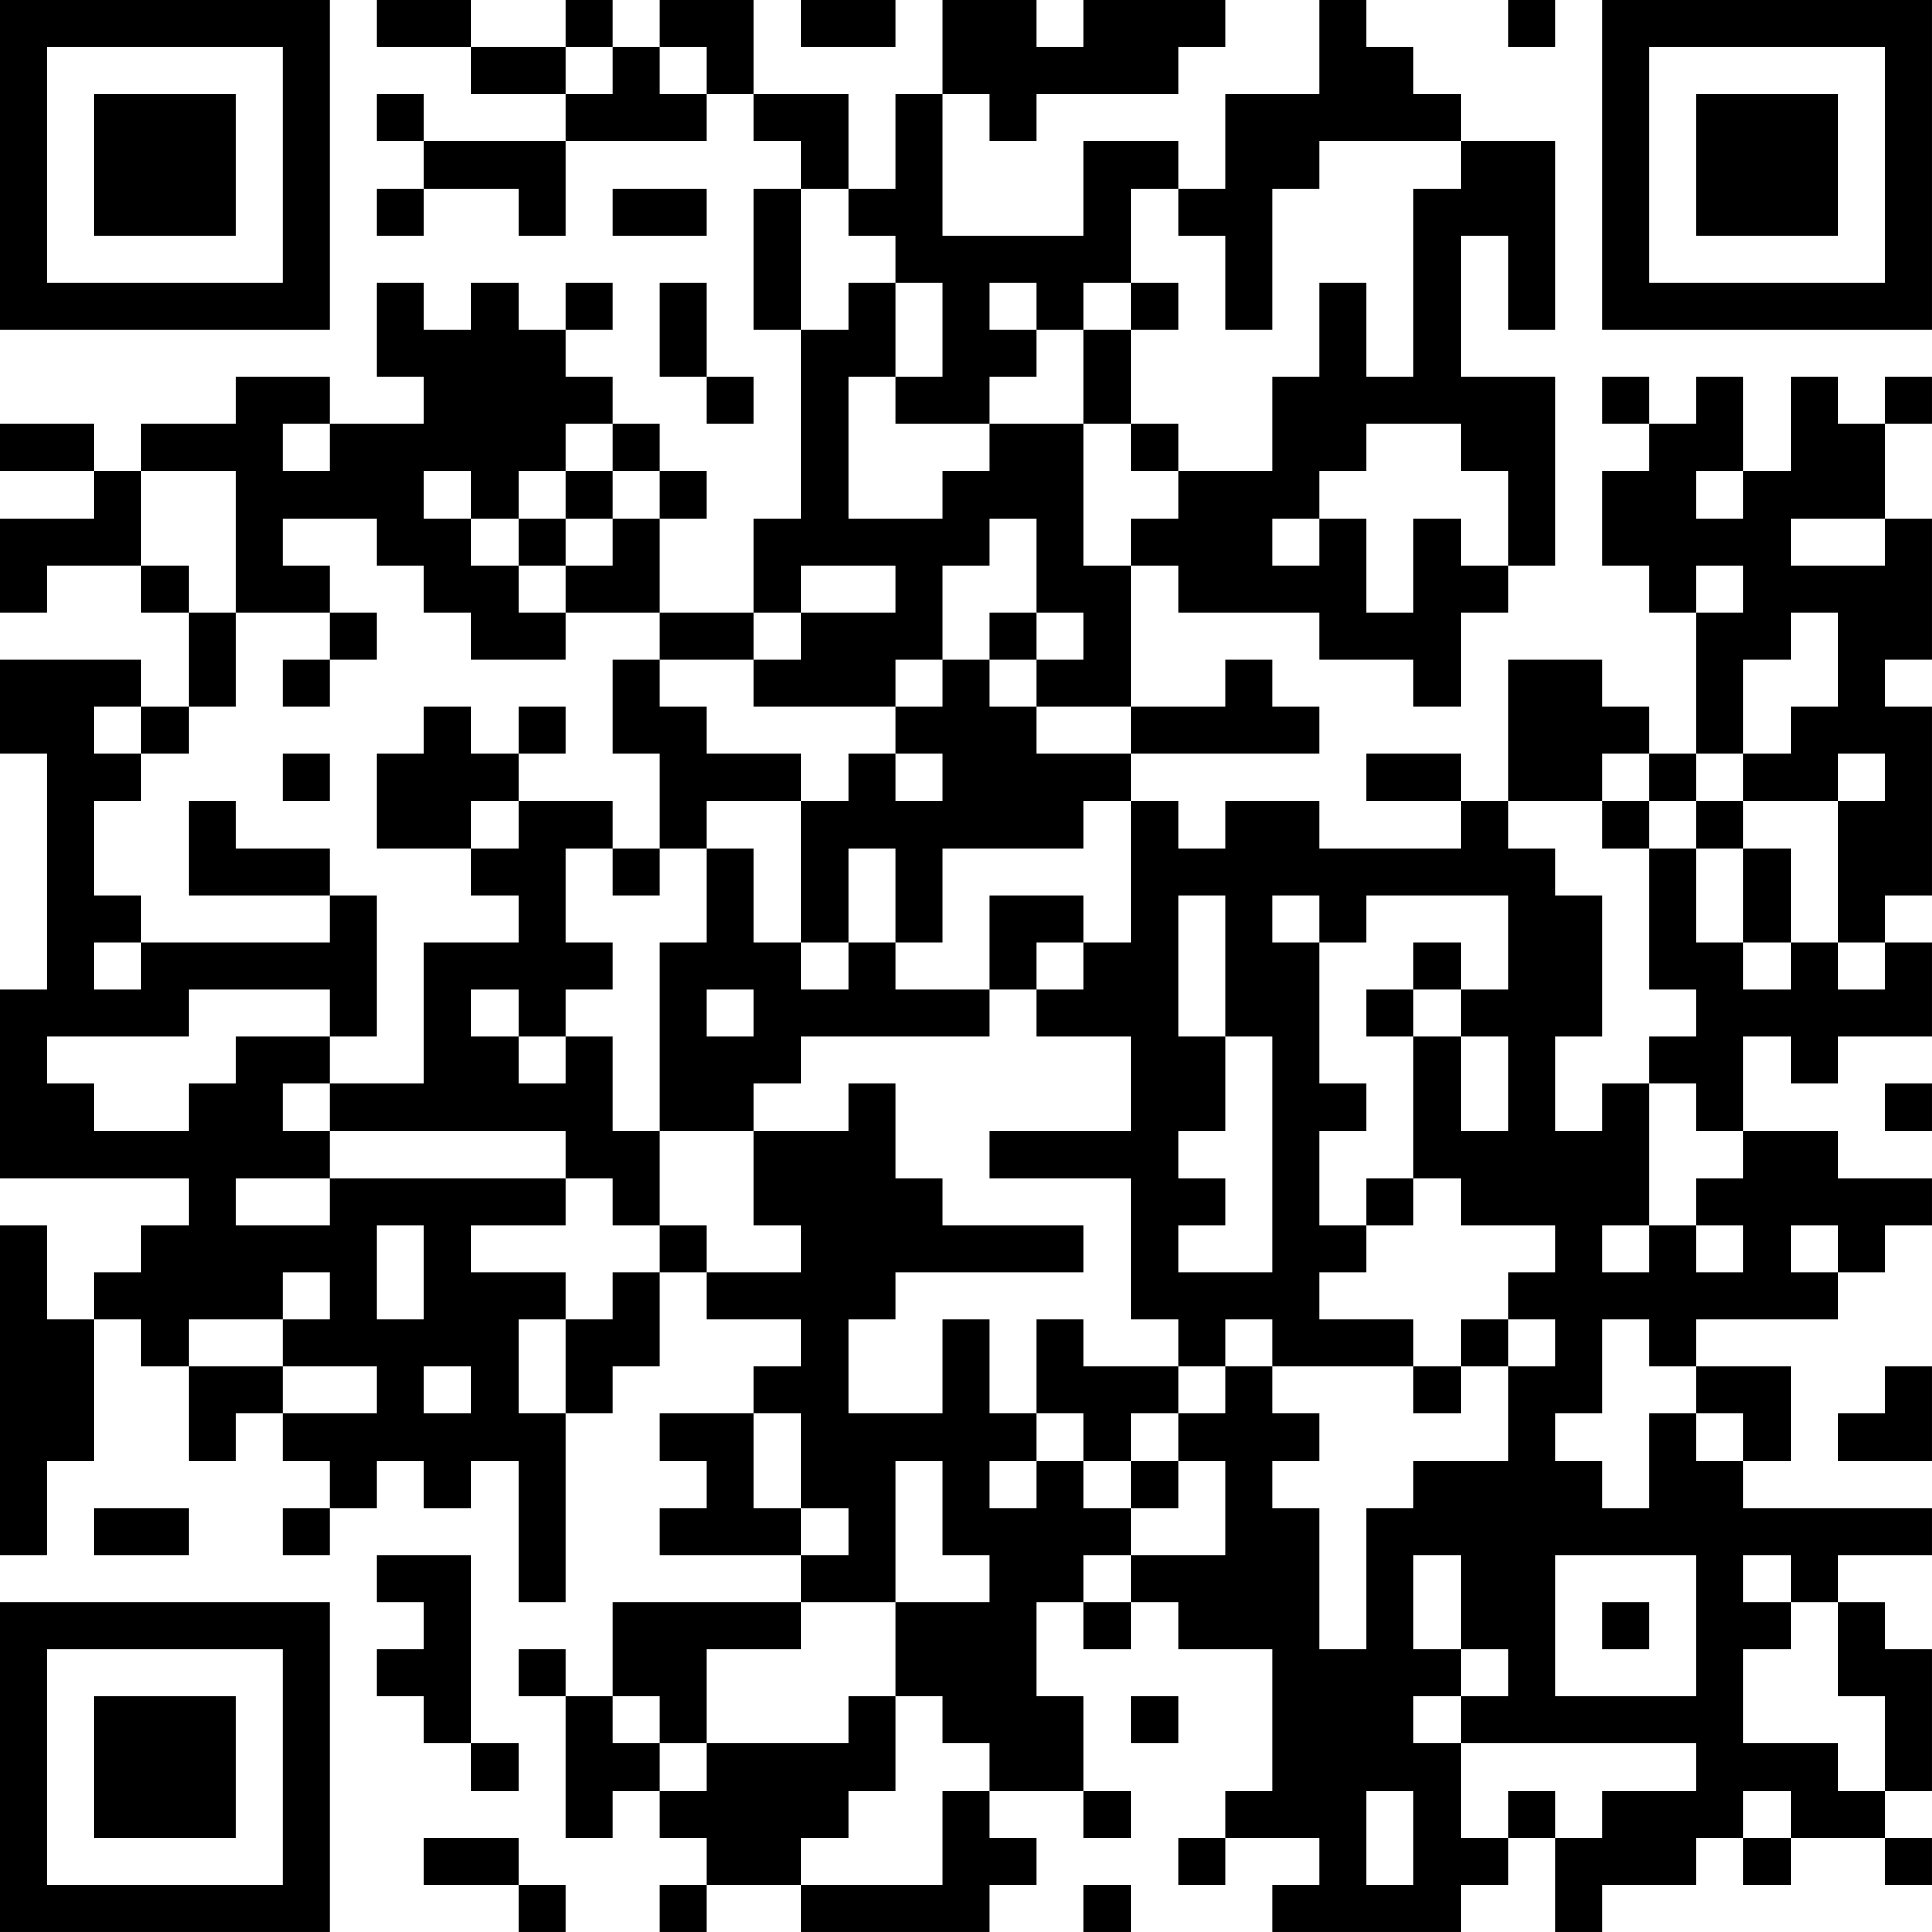 <?xml version="1.0" encoding="UTF-8"?>
<svg xmlns="http://www.w3.org/2000/svg" version="1.1" width="200" height="200" viewBox="0 0 200 200"><rect x="0" y="0" width="200" height="200" fill="#ffffff"/><g transform="scale(4.878)"><g transform="translate(0,0)"><path fill-rule="evenodd" d="M8 0L8 1L10 1L10 2L12 2L12 3L9 3L9 2L8 2L8 3L9 3L9 4L8 4L8 5L9 5L9 4L11 4L11 5L12 5L12 3L15 3L15 2L16 2L16 3L17 3L17 4L16 4L16 7L17 7L17 11L16 11L16 13L14 13L14 11L15 11L15 10L14 10L14 9L13 9L13 8L12 8L12 7L13 7L13 6L12 6L12 7L11 7L11 6L10 6L10 7L9 7L9 6L8 6L8 8L9 8L9 9L7 9L7 8L5 8L5 9L3 9L3 10L2 10L2 9L0 9L0 10L2 10L2 11L0 11L0 13L1 13L1 12L3 12L3 13L4 13L4 15L3 15L3 14L0 14L0 16L1 16L1 21L0 21L0 25L4 25L4 26L3 26L3 27L2 27L2 28L1 28L1 26L0 26L0 33L1 33L1 31L2 31L2 28L3 28L3 29L4 29L4 31L5 31L5 30L6 30L6 31L7 31L7 32L6 32L6 33L7 33L7 32L8 32L8 31L9 31L9 32L10 32L10 31L11 31L11 34L12 34L12 30L13 30L13 29L14 29L14 27L15 27L15 28L17 28L17 29L16 29L16 30L14 30L14 31L15 31L15 32L14 32L14 33L17 33L17 34L13 34L13 36L12 36L12 35L11 35L11 36L12 36L12 39L13 39L13 38L14 38L14 39L15 39L15 40L14 40L14 41L15 41L15 40L17 40L17 41L21 41L21 40L22 40L22 39L21 39L21 38L23 38L23 39L24 39L24 38L23 38L23 36L22 36L22 34L23 34L23 35L24 35L24 34L25 34L25 35L27 35L27 38L26 38L26 39L25 39L25 40L26 40L26 39L28 39L28 40L27 40L27 41L31 41L31 40L32 40L32 39L33 39L33 41L34 41L34 40L36 40L36 39L37 39L37 40L38 40L38 39L40 39L40 40L41 40L41 39L40 39L40 38L41 38L41 35L40 35L40 34L39 34L39 33L41 33L41 32L37 32L37 31L38 31L38 29L36 29L36 28L39 28L39 27L40 27L40 26L41 26L41 25L39 25L39 24L37 24L37 22L38 22L38 23L39 23L39 22L41 22L41 20L40 20L40 19L41 19L41 15L40 15L40 14L41 14L41 11L40 11L40 9L41 9L41 8L40 8L40 9L39 9L39 8L38 8L38 10L37 10L37 8L36 8L36 9L35 9L35 8L34 8L34 9L35 9L35 10L34 10L34 12L35 12L35 13L36 13L36 16L35 16L35 15L34 15L34 14L32 14L32 17L31 17L31 16L29 16L29 17L31 17L31 18L28 18L28 17L26 17L26 18L25 18L25 17L24 17L24 16L28 16L28 15L27 15L27 14L26 14L26 15L24 15L24 12L25 12L25 13L28 13L28 14L30 14L30 15L31 15L31 13L32 13L32 12L33 12L33 8L31 8L31 5L32 5L32 7L33 7L33 3L31 3L31 2L30 2L30 1L29 1L29 0L28 0L28 2L26 2L26 4L25 4L25 3L23 3L23 5L20 5L20 2L21 2L21 3L22 3L22 2L25 2L25 1L26 1L26 0L23 0L23 1L22 1L22 0L20 0L20 2L19 2L19 4L18 4L18 2L16 2L16 0L14 0L14 1L13 1L13 0L12 0L12 1L10 1L10 0ZM17 0L17 1L19 1L19 0ZM32 0L32 1L33 1L33 0ZM12 1L12 2L13 2L13 1ZM14 1L14 2L15 2L15 1ZM28 3L28 4L27 4L27 7L26 7L26 5L25 5L25 4L24 4L24 6L23 6L23 7L22 7L22 6L21 6L21 7L22 7L22 8L21 8L21 9L19 9L19 8L20 8L20 6L19 6L19 5L18 5L18 4L17 4L17 7L18 7L18 6L19 6L19 8L18 8L18 11L20 11L20 10L21 10L21 9L23 9L23 12L24 12L24 11L25 11L25 10L27 10L27 8L28 8L28 6L29 6L29 8L30 8L30 4L31 4L31 3ZM13 4L13 5L15 5L15 4ZM14 6L14 8L15 8L15 9L16 9L16 8L15 8L15 6ZM24 6L24 7L23 7L23 9L24 9L24 10L25 10L25 9L24 9L24 7L25 7L25 6ZM6 9L6 10L7 10L7 9ZM12 9L12 10L11 10L11 11L10 11L10 10L9 10L9 11L10 11L10 12L11 12L11 13L12 13L12 14L10 14L10 13L9 13L9 12L8 12L8 11L6 11L6 12L7 12L7 13L5 13L5 10L3 10L3 12L4 12L4 13L5 13L5 15L4 15L4 16L3 16L3 15L2 15L2 16L3 16L3 17L2 17L2 19L3 19L3 20L2 20L2 21L3 21L3 20L7 20L7 19L8 19L8 22L7 22L7 21L4 21L4 22L1 22L1 23L2 23L2 24L4 24L4 23L5 23L5 22L7 22L7 23L6 23L6 24L7 24L7 25L5 25L5 26L7 26L7 25L12 25L12 26L10 26L10 27L12 27L12 28L11 28L11 30L12 30L12 28L13 28L13 27L14 27L14 26L15 26L15 27L17 27L17 26L16 26L16 24L18 24L18 23L19 23L19 25L20 25L20 26L23 26L23 27L19 27L19 28L18 28L18 30L20 30L20 28L21 28L21 30L22 30L22 31L21 31L21 32L22 32L22 31L23 31L23 32L24 32L24 33L23 33L23 34L24 34L24 33L26 33L26 31L25 31L25 30L26 30L26 29L27 29L27 30L28 30L28 31L27 31L27 32L28 32L28 35L29 35L29 32L30 32L30 31L32 31L32 29L33 29L33 28L32 28L32 27L33 27L33 26L31 26L31 25L30 25L30 22L31 22L31 24L32 24L32 22L31 22L31 21L32 21L32 19L29 19L29 20L28 20L28 19L27 19L27 20L28 20L28 23L29 23L29 24L28 24L28 26L29 26L29 27L28 27L28 28L30 28L30 29L27 29L27 28L26 28L26 29L25 29L25 28L24 28L24 25L21 25L21 24L24 24L24 22L22 22L22 21L23 21L23 20L24 20L24 17L23 17L23 18L20 18L20 20L19 20L19 18L18 18L18 20L17 20L17 17L18 17L18 16L19 16L19 17L20 17L20 16L19 16L19 15L20 15L20 14L21 14L21 15L22 15L22 16L24 16L24 15L22 15L22 14L23 14L23 13L22 13L22 11L21 11L21 12L20 12L20 14L19 14L19 15L16 15L16 14L17 14L17 13L19 13L19 12L17 12L17 13L16 13L16 14L14 14L14 13L12 13L12 12L13 12L13 11L14 11L14 10L13 10L13 9ZM29 9L29 10L28 10L28 11L27 11L27 12L28 12L28 11L29 11L29 13L30 13L30 11L31 11L31 12L32 12L32 10L31 10L31 9ZM12 10L12 11L11 11L11 12L12 12L12 11L13 11L13 10ZM36 10L36 11L37 11L37 10ZM38 11L38 12L40 12L40 11ZM36 12L36 13L37 13L37 12ZM7 13L7 14L6 14L6 15L7 15L7 14L8 14L8 13ZM21 13L21 14L22 14L22 13ZM38 13L38 14L37 14L37 16L36 16L36 17L35 17L35 16L34 16L34 17L32 17L32 18L33 18L33 19L34 19L34 22L33 22L33 24L34 24L34 23L35 23L35 26L34 26L34 27L35 27L35 26L36 26L36 27L37 27L37 26L36 26L36 25L37 25L37 24L36 24L36 23L35 23L35 22L36 22L36 21L35 21L35 18L36 18L36 20L37 20L37 21L38 21L38 20L39 20L39 21L40 21L40 20L39 20L39 17L40 17L40 16L39 16L39 17L37 17L37 16L38 16L38 15L39 15L39 13ZM13 14L13 16L14 16L14 18L13 18L13 17L11 17L11 16L12 16L12 15L11 15L11 16L10 16L10 15L9 15L9 16L8 16L8 18L10 18L10 19L11 19L11 20L9 20L9 23L7 23L7 24L12 24L12 25L13 25L13 26L14 26L14 24L16 24L16 23L17 23L17 22L21 22L21 21L22 21L22 20L23 20L23 19L21 19L21 21L19 21L19 20L18 20L18 21L17 21L17 20L16 20L16 18L15 18L15 17L17 17L17 16L15 16L15 15L14 15L14 14ZM6 16L6 17L7 17L7 16ZM4 17L4 19L7 19L7 18L5 18L5 17ZM10 17L10 18L11 18L11 17ZM34 17L34 18L35 18L35 17ZM36 17L36 18L37 18L37 20L38 20L38 18L37 18L37 17ZM12 18L12 20L13 20L13 21L12 21L12 22L11 22L11 21L10 21L10 22L11 22L11 23L12 23L12 22L13 22L13 24L14 24L14 20L15 20L15 18L14 18L14 19L13 19L13 18ZM25 19L25 22L26 22L26 24L25 24L25 25L26 25L26 26L25 26L25 27L27 27L27 22L26 22L26 19ZM30 20L30 21L29 21L29 22L30 22L30 21L31 21L31 20ZM15 21L15 22L16 22L16 21ZM40 23L40 24L41 24L41 23ZM29 25L29 26L30 26L30 25ZM8 26L8 28L9 28L9 26ZM38 26L38 27L39 27L39 26ZM6 27L6 28L4 28L4 29L6 29L6 30L8 30L8 29L6 29L6 28L7 28L7 27ZM22 28L22 30L23 30L23 31L24 31L24 32L25 32L25 31L24 31L24 30L25 30L25 29L23 29L23 28ZM31 28L31 29L30 29L30 30L31 30L31 29L32 29L32 28ZM34 28L34 30L33 30L33 31L34 31L34 32L35 32L35 30L36 30L36 31L37 31L37 30L36 30L36 29L35 29L35 28ZM9 29L9 30L10 30L10 29ZM40 29L40 30L39 30L39 31L41 31L41 29ZM16 30L16 32L17 32L17 33L18 33L18 32L17 32L17 30ZM19 31L19 34L17 34L17 35L15 35L15 37L14 37L14 36L13 36L13 37L14 37L14 38L15 38L15 37L18 37L18 36L19 36L19 38L18 38L18 39L17 39L17 40L20 40L20 38L21 38L21 37L20 37L20 36L19 36L19 34L21 34L21 33L20 33L20 31ZM2 32L2 33L4 33L4 32ZM8 33L8 34L9 34L9 35L8 35L8 36L9 36L9 37L10 37L10 38L11 38L11 37L10 37L10 33ZM30 33L30 35L31 35L31 36L30 36L30 37L31 37L31 39L32 39L32 38L33 38L33 39L34 39L34 38L36 38L36 37L31 37L31 36L32 36L32 35L31 35L31 33ZM33 33L33 36L36 36L36 33ZM37 33L37 34L38 34L38 35L37 35L37 37L39 37L39 38L40 38L40 36L39 36L39 34L38 34L38 33ZM34 34L34 35L35 35L35 34ZM24 36L24 37L25 37L25 36ZM29 38L29 40L30 40L30 38ZM37 38L37 39L38 39L38 38ZM9 39L9 40L11 40L11 41L12 41L12 40L11 40L11 39ZM23 40L23 41L24 41L24 40ZM0 0L0 7L7 7L7 0ZM1 1L1 6L6 6L6 1ZM2 2L2 5L5 5L5 2ZM34 0L34 7L41 7L41 0ZM35 1L35 6L40 6L40 1ZM36 2L36 5L39 5L39 2ZM0 34L0 41L7 41L7 34ZM1 35L1 40L6 40L6 35ZM2 36L2 39L5 39L5 36Z" fill="#000000"/></g></g></svg>
